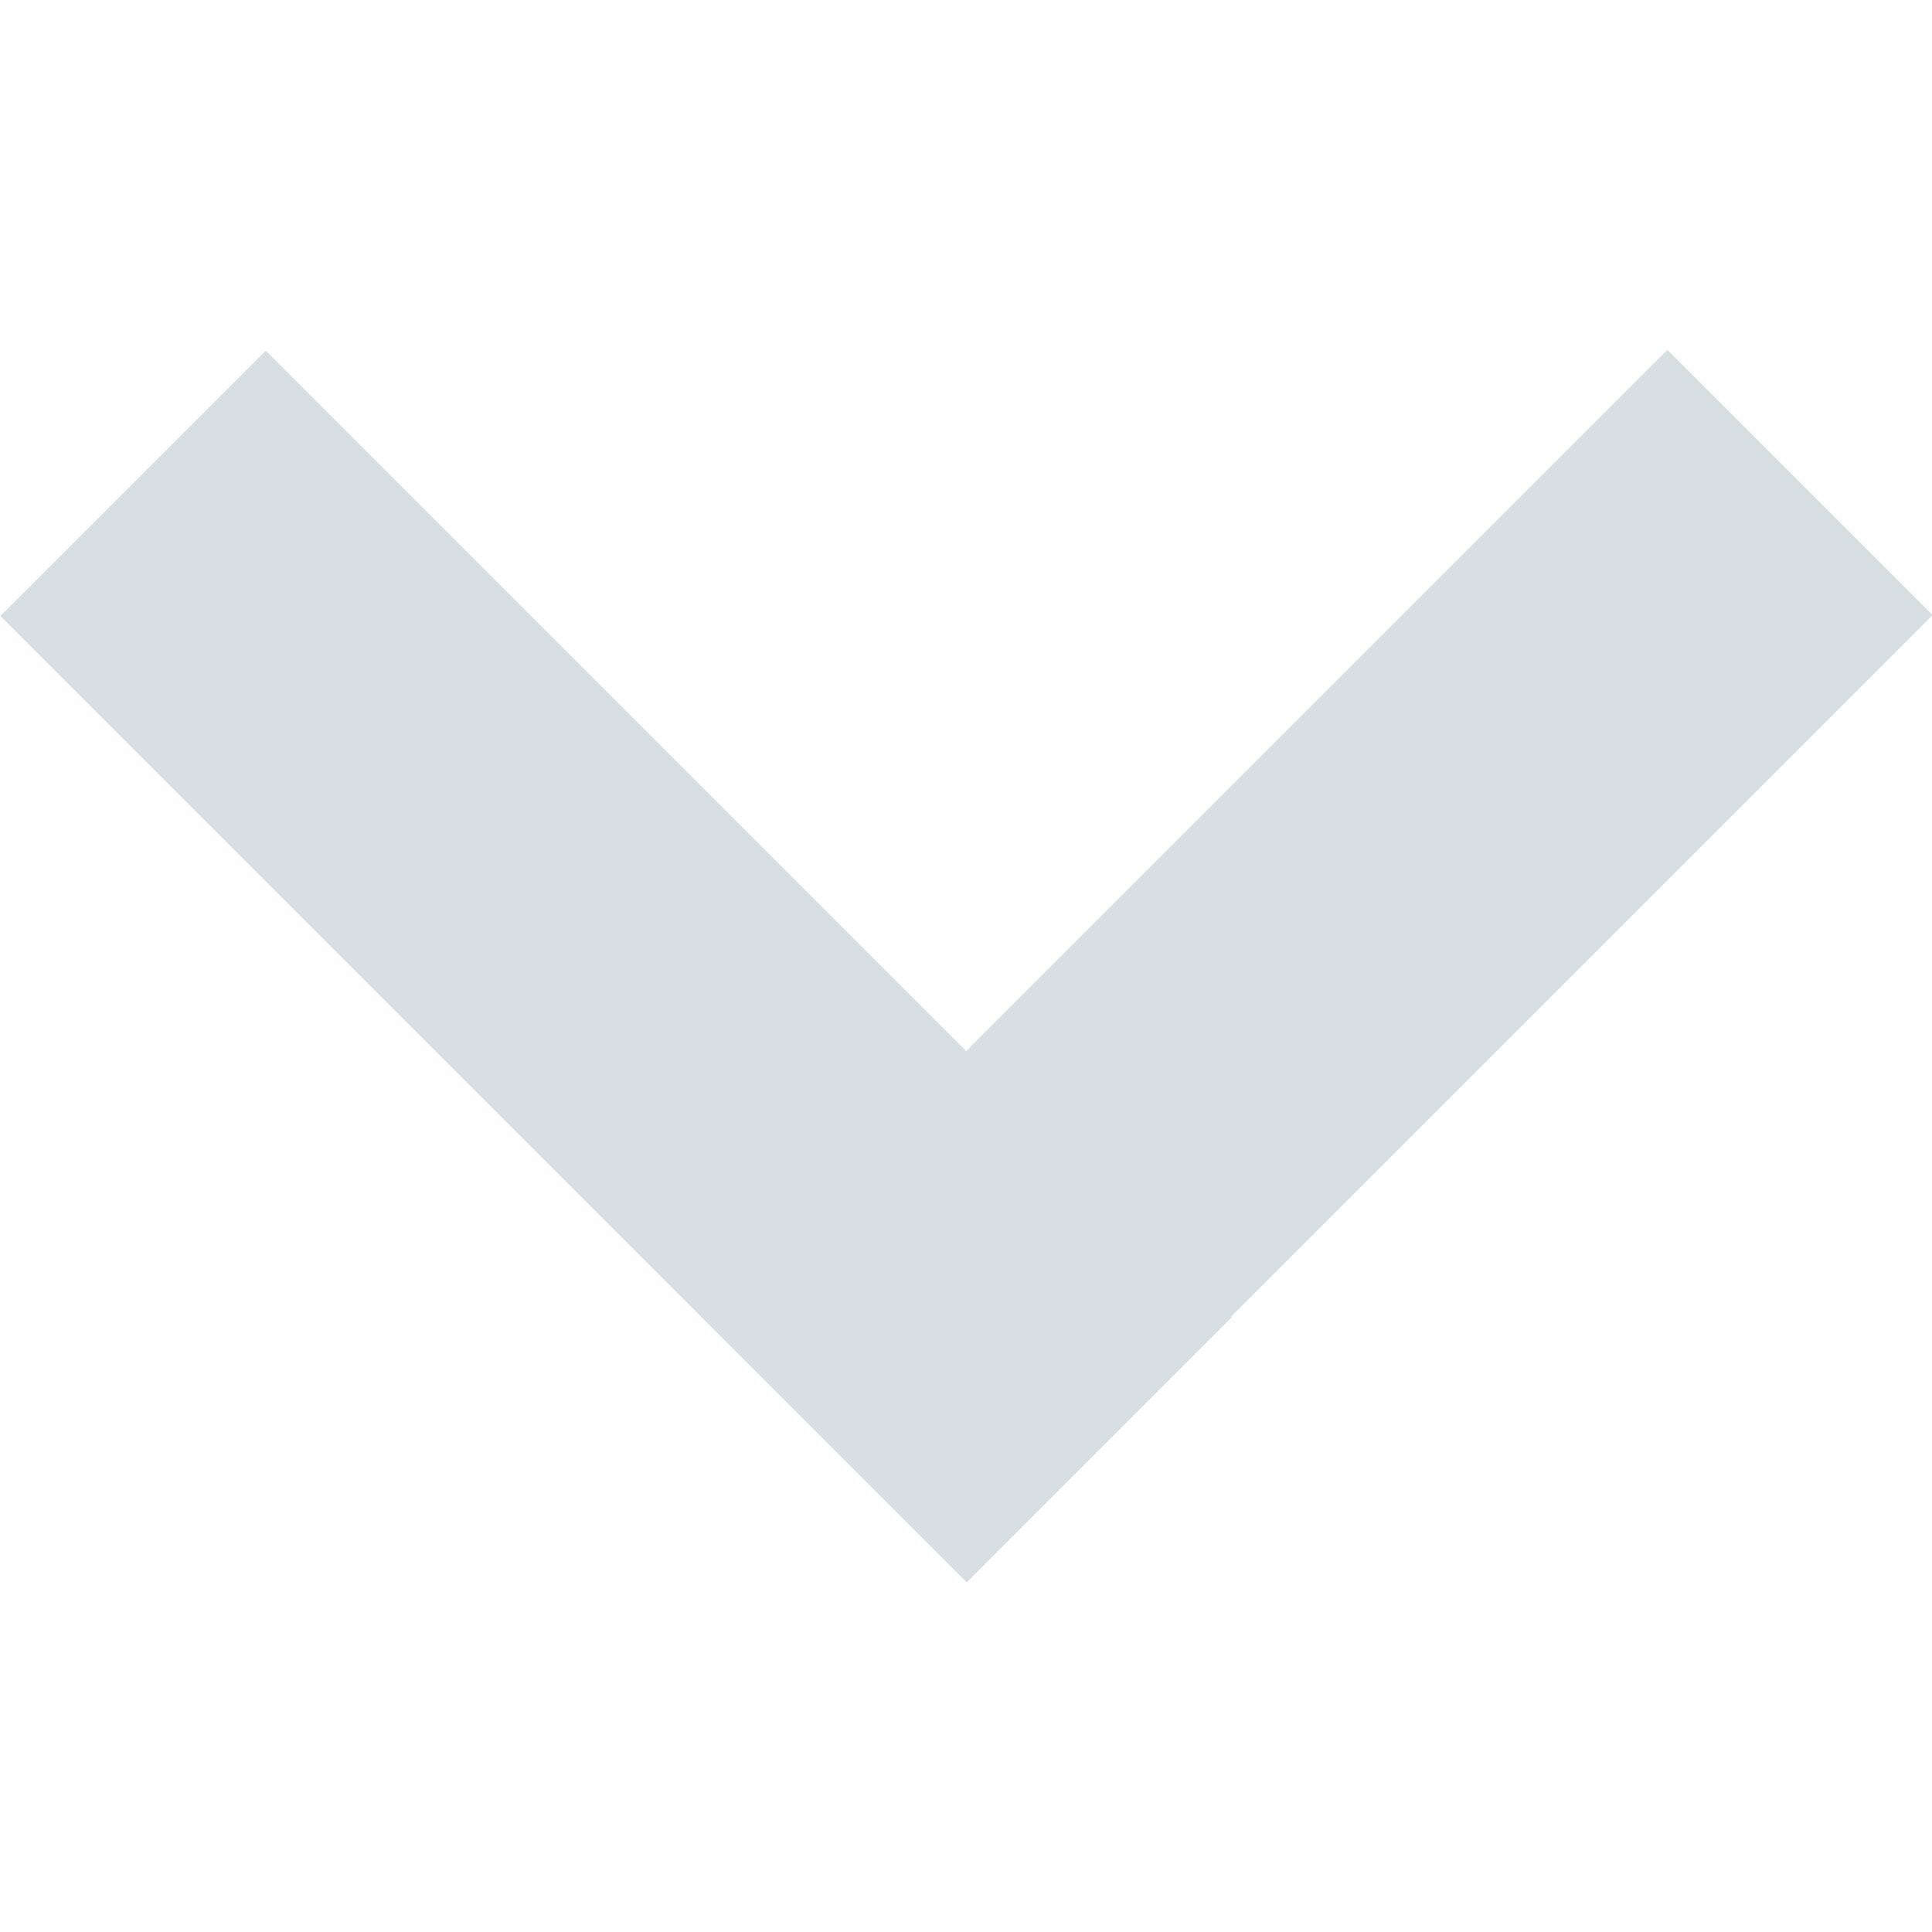 <?xml version="1.0" encoding="utf-8"?>
<!-- Generator: Adobe Illustrator 19.0.0, SVG Export Plug-In . SVG Version: 6.00 Build 0)  -->
<svg version="1.1" id="Layer_1" xmlns="http://www.w3.org/2000/svg" xmlns:xlink="http://www.w3.org/1999/xlink" x="0px" y="0px"
	 viewBox="0 0 120 120" style="enable-background:new 0 0 120 120;" xml:space="preserve">
<style type="text/css">
	.st0{fill:#D7DEE2;}
</style>
<rect id="XMLID_1_" x="26.6" y="17.6" transform="matrix(0.707 -0.707 0.707 0.707 -31.224 44.619)" class="st0" width="23.3" height="84.9"/>
<rect id="XMLID_3_" x="70.1" y="17.6" transform="matrix(-0.707 -0.707 0.707 -0.707 97.132 160.234)" class="st0" width="23.3" height="84.9"/>
</svg>
